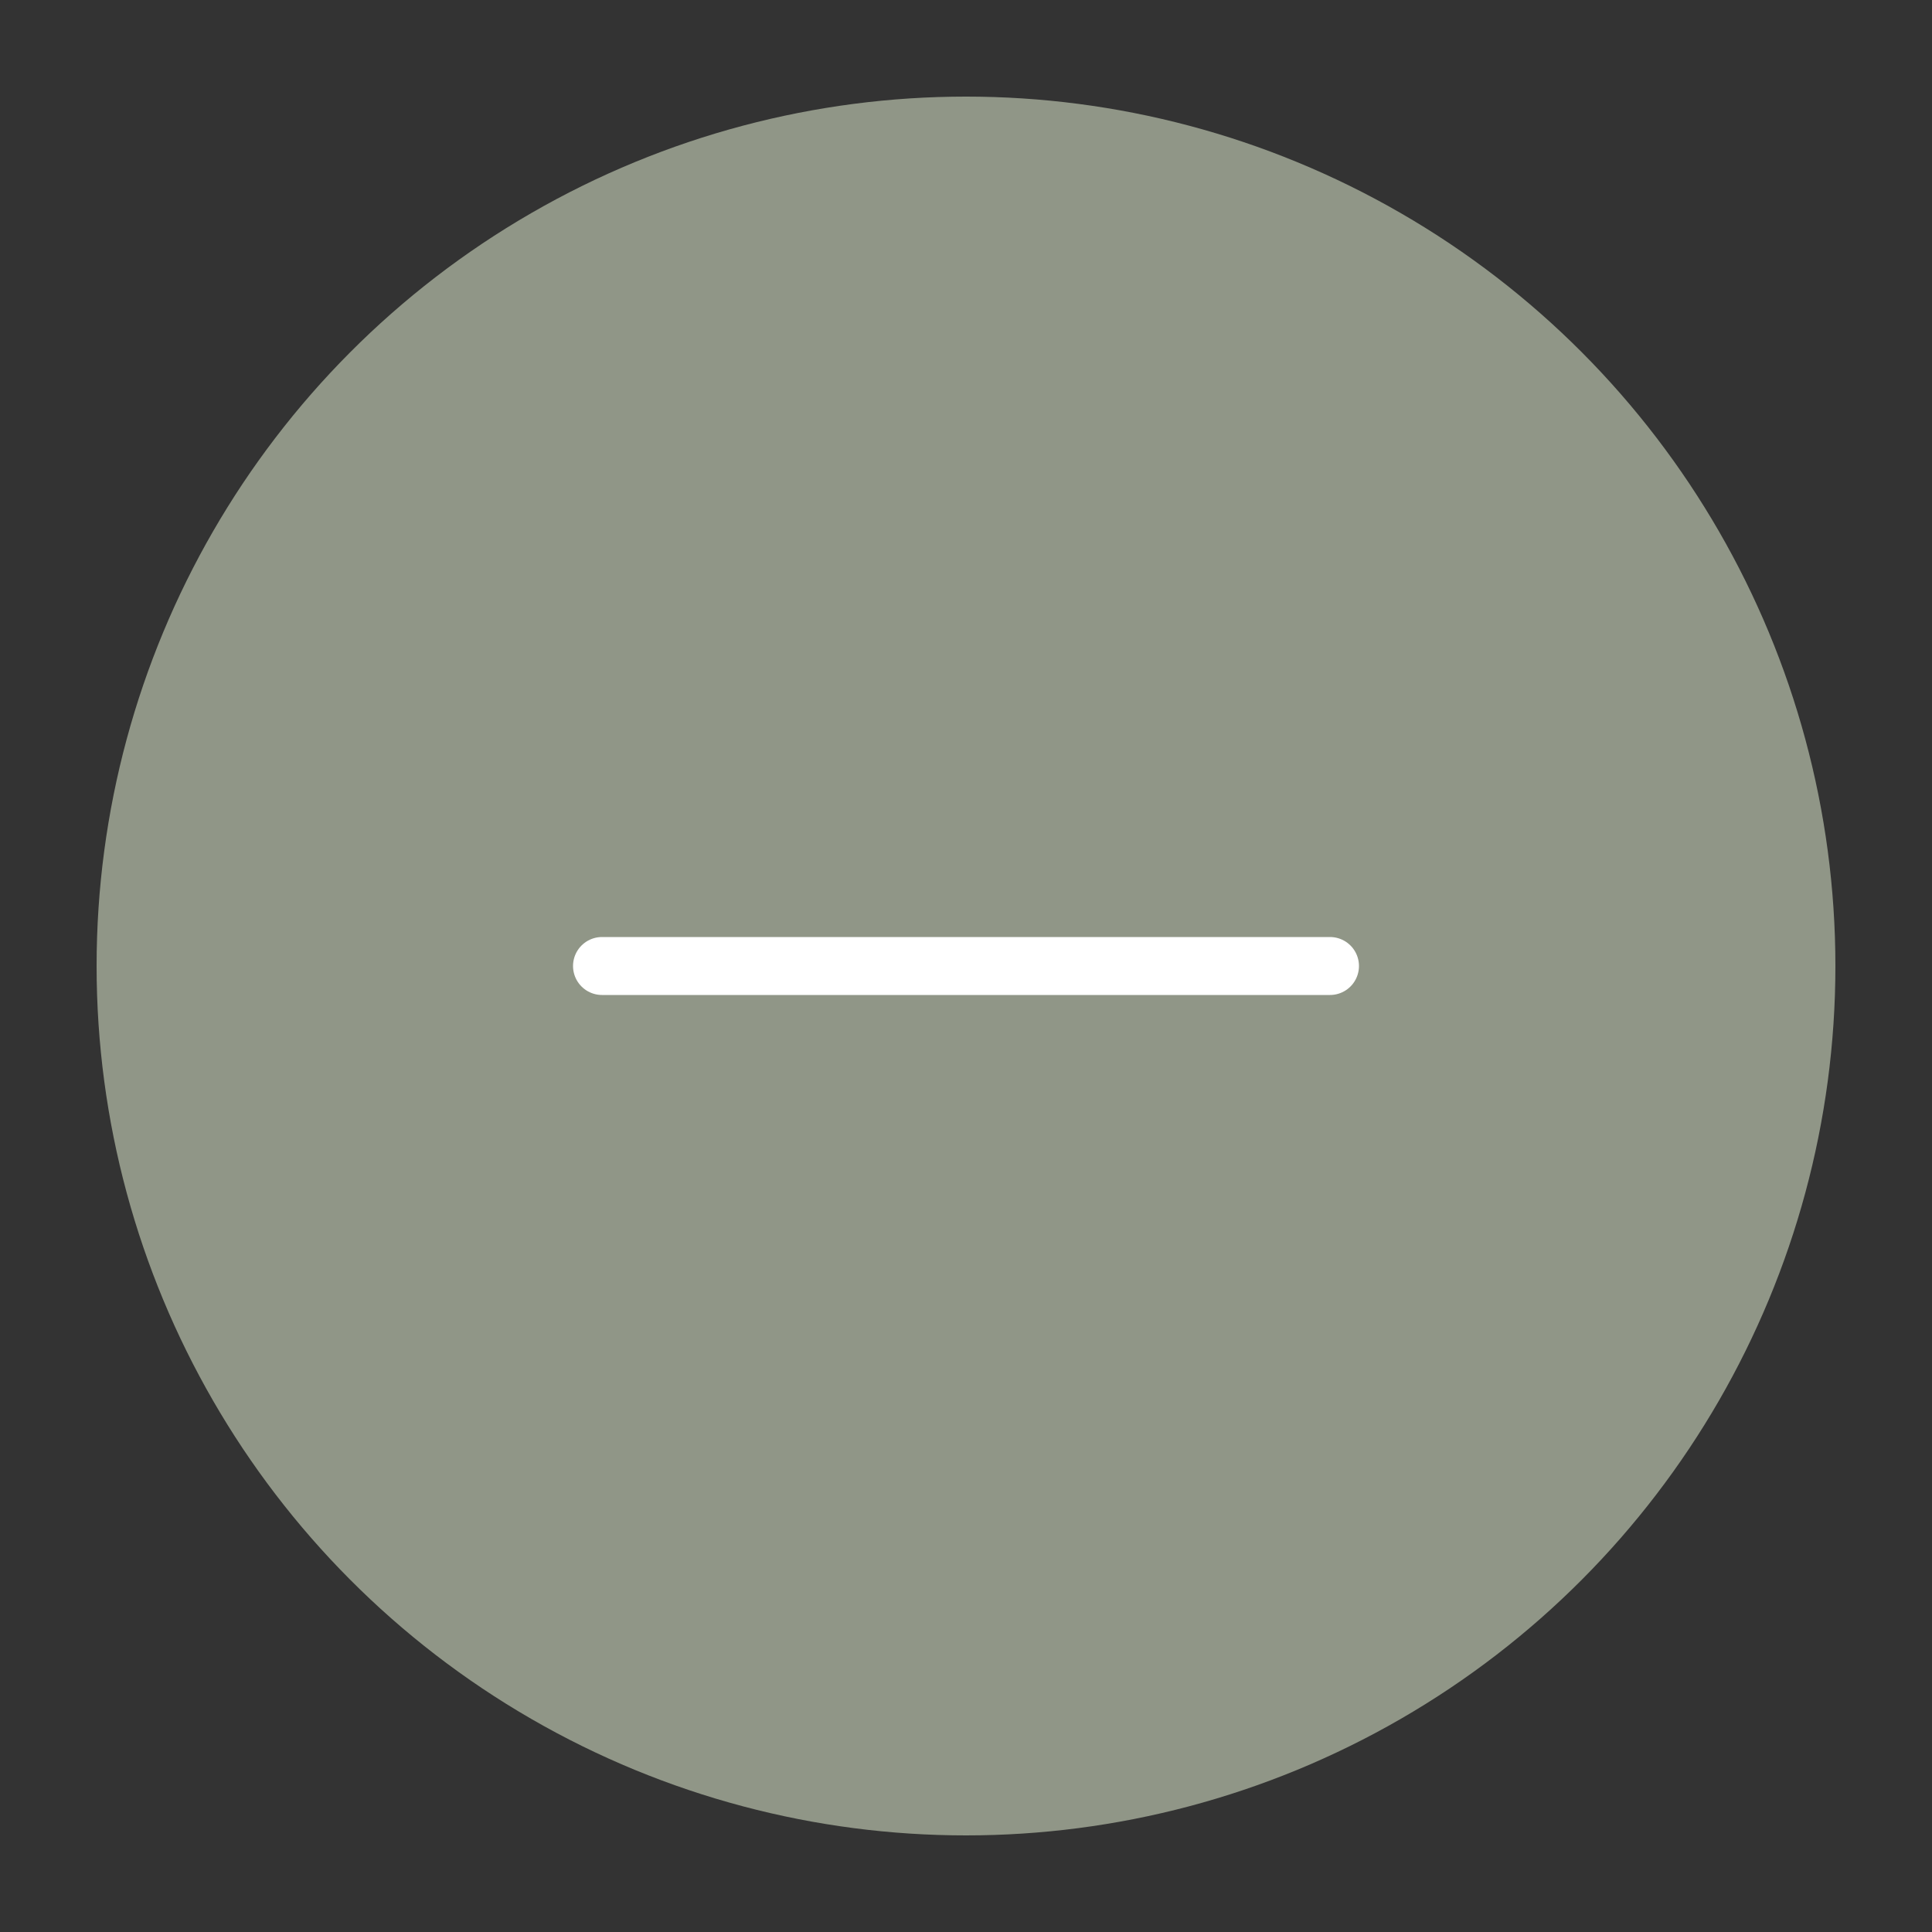 <svg id="圖層_1" data-name="圖層 1" xmlns="http://www.w3.org/2000/svg" viewBox="0 0 50 50"><rect x="0" y="0" width="50" height="50" fill="#333333" stroke="none"/><defs><style>.cls-1{fill:#909687;}.cls-2{fill:none;stroke:#fff;stroke-linecap:round;stroke-width:1.5px;}</style></defs><g id="Group_27" data-name="Group 27"><circle id="Ellipse_3" data-name="Ellipse 3" class="cls-1" cx="25" cy="25" r="22.5"/><line id="Line_6" data-name="Line 6" class="cls-2" x1="15.58" y1="25" x2="34.42" y2="25"/></g></svg>